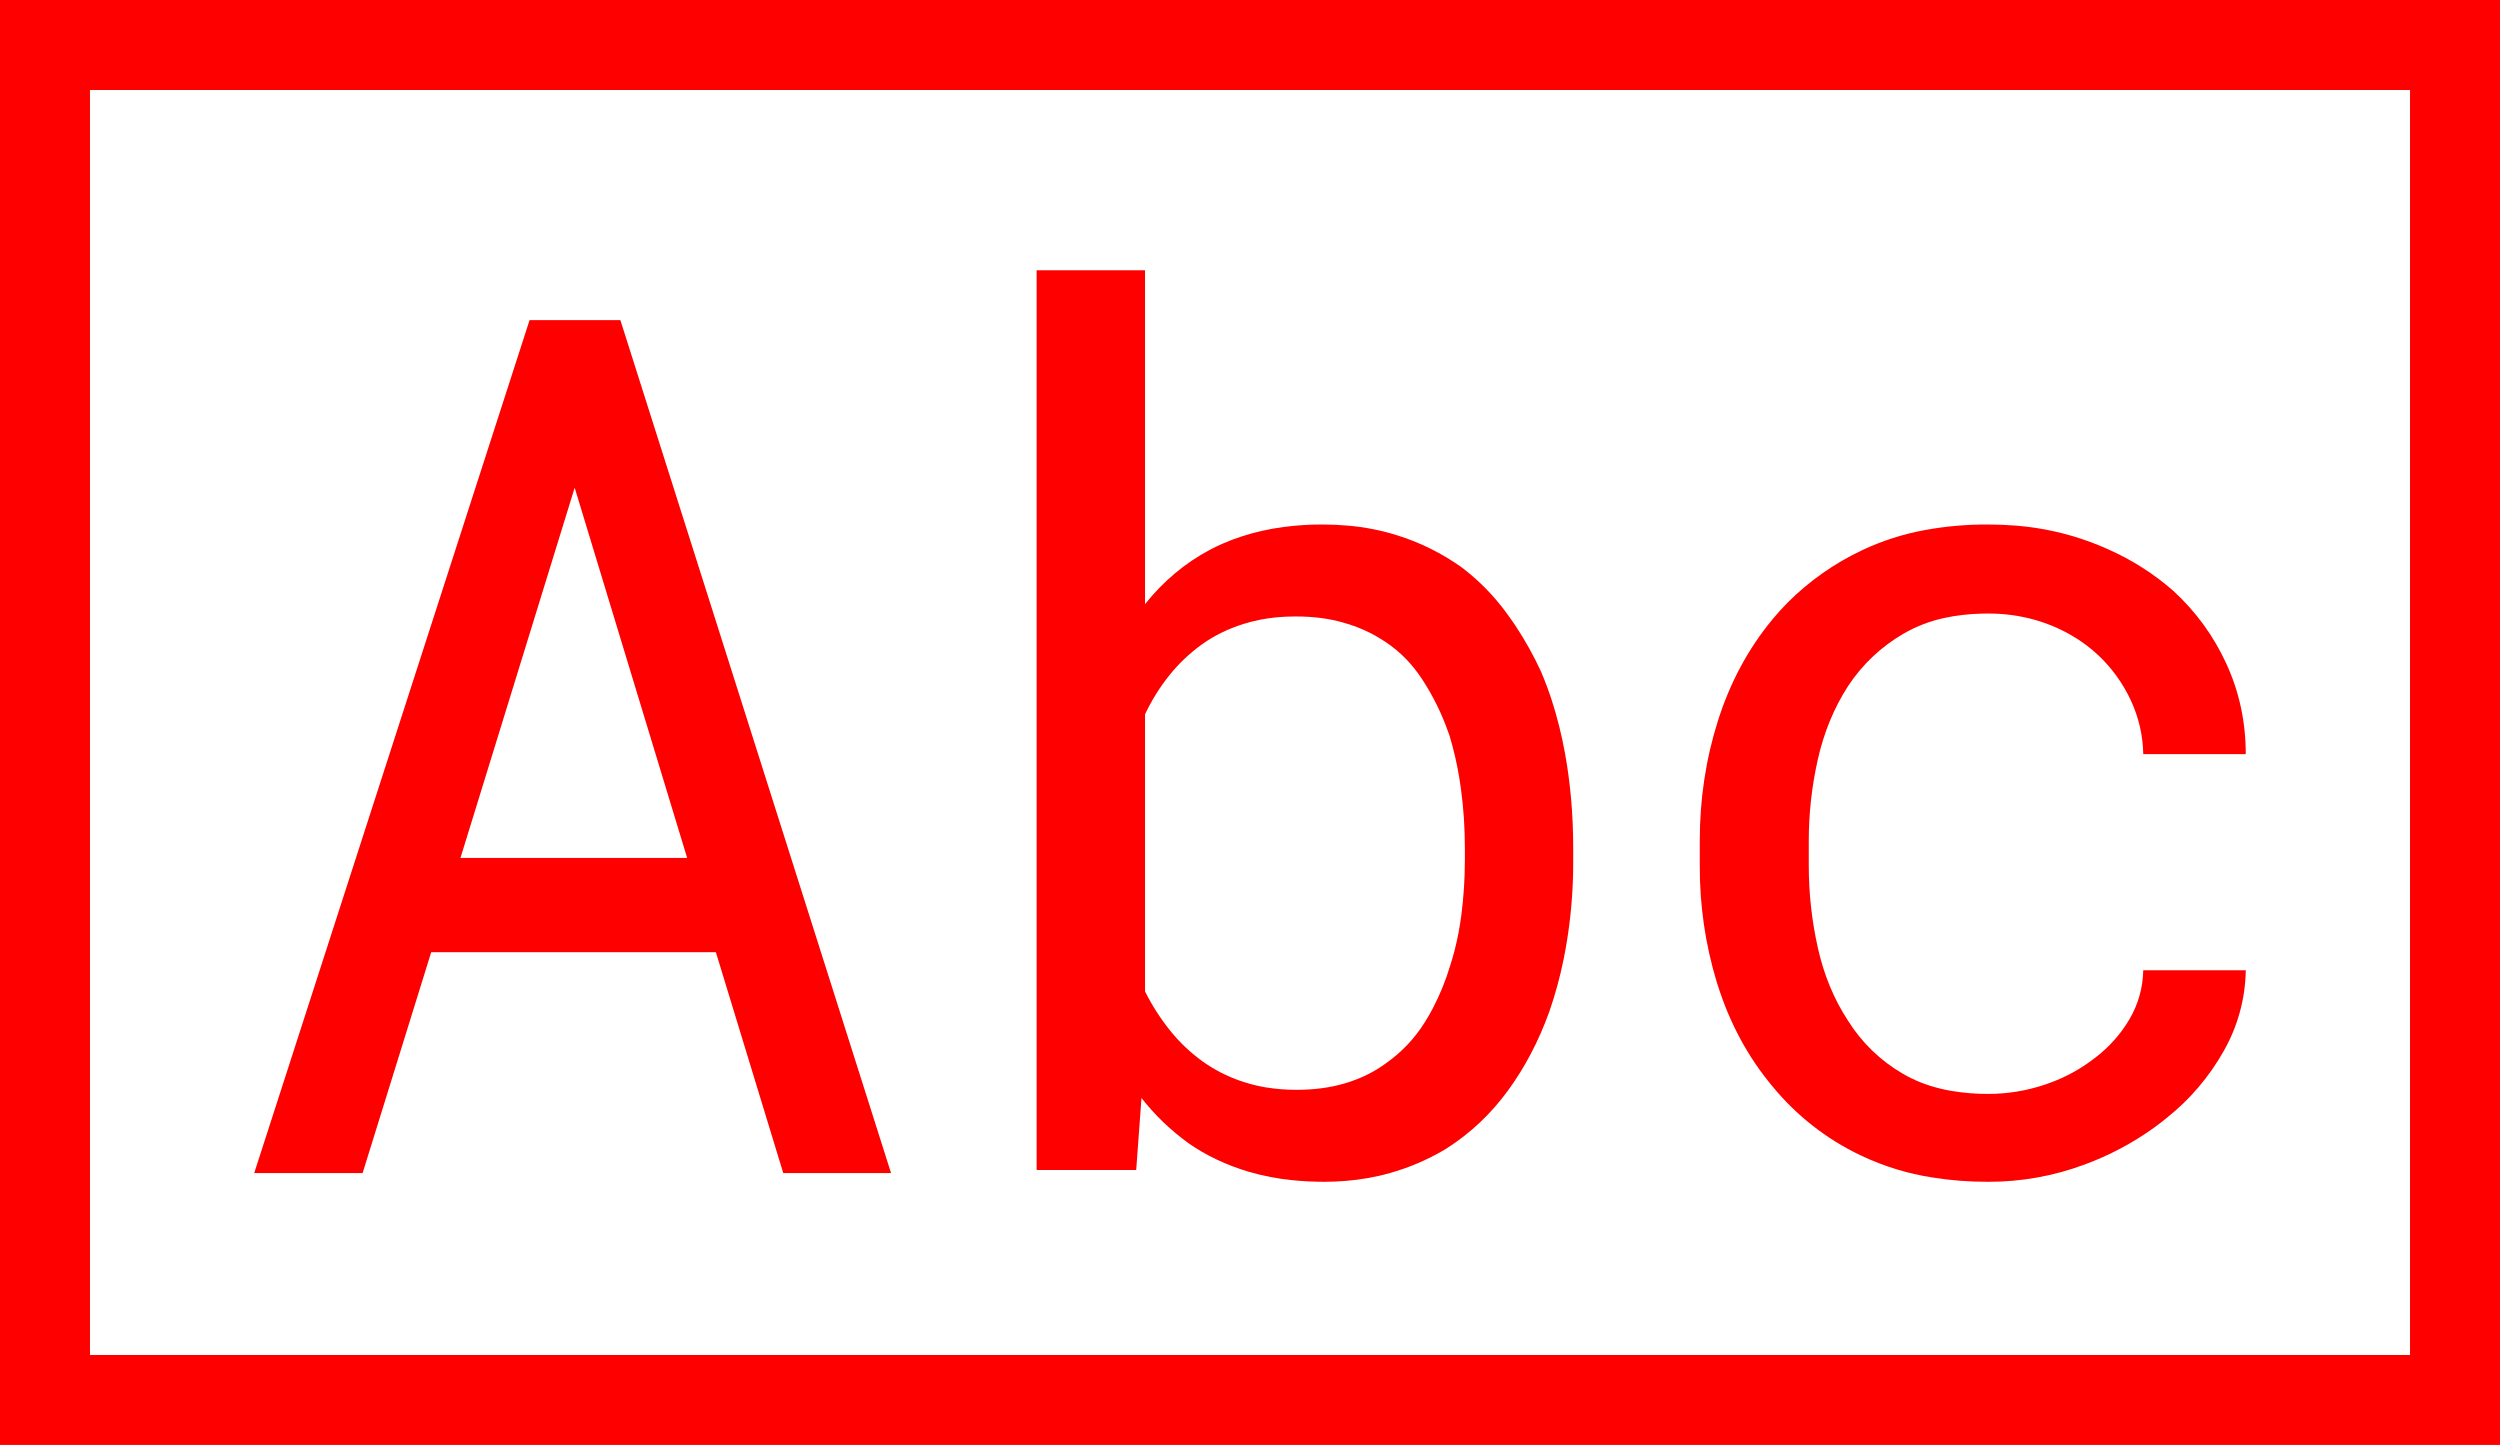 <svg version="1.1" xmlns="http://www.w3.org/2000/svg" xmlns:xlink="http://www.w3.org/1999/xlink" width="41.676" height="24.088" viewBox="0,0,41.676,24.088"><g transform="translate(-219.162,-167.956)"><g data-paper-data="{&quot;isPaintingLayer&quot;:true}" stroke="#ff0000" stroke-linejoin="miter" stroke-miterlimit="10" stroke-dasharray="" stroke-dashoffset="0" style="mix-blend-mode: normal"><g fill="#ff0000" fill-rule="evenodd" stroke-width="0" stroke-linecap="round"><path d="M225.207,187.511h-1.807l4.59,-14.218h1.514l4.512,14.218h-1.797l-1.123,-3.681h-4.746zM228.742,176.086l-1.904,6.172h3.779z"/><path d="M245.387,182.468c-0.006,0.389 -0.04,0.776 -0.101,1.16c-0.017,0.105 -0.036,0.21 -0.057,0.315c-0.06,0.299 -0.141,0.594 -0.241,0.882c-0.176,0.488 -0.406,0.926 -0.689,1.313c-0.283,0.387 -0.623,0.708 -1.02,0.962c-0.014,0.008 -0.027,0.017 -0.041,0.025c-0.283,0.167 -0.586,0.296 -0.902,0.385c-0.122,0.035 -0.245,0.063 -0.37,0.085c-0.244,0.042 -0.491,0.063 -0.738,0.062c-0.172,0 -0.344,-0.009 -0.515,-0.026c-0.247,-0.024 -0.492,-0.071 -0.73,-0.14c-0.375,-0.111 -0.712,-0.27 -1.011,-0.479c-0.144,-0.105 -0.281,-0.219 -0.41,-0.342c-0.008,-0.008 -0.016,-0.015 -0.024,-0.023c-0.124,-0.121 -0.24,-0.25 -0.347,-0.387l-0.088,1.201h-1.66v-15h1.807v5.567c0.148,-0.187 0.315,-0.359 0.498,-0.513c0.181,-0.152 0.377,-0.284 0.586,-0.395c0.067,-0.035 0.134,-0.068 0.203,-0.098c0.211,-0.092 0.431,-0.164 0.656,-0.215c0.122,-0.028 0.246,-0.05 0.37,-0.066c0.214,-0.028 0.43,-0.042 0.646,-0.041c0.139,-0 0.278,0.006 0.416,0.018c0.287,0.024 0.57,0.08 0.844,0.167c0.372,0.118 0.725,0.293 1.044,0.518c0.022,0.016 0.044,0.032 0.065,0.049c0.26,0.204 0.491,0.442 0.687,0.708c0.056,0.075 0.109,0.151 0.161,0.228c0.161,0.243 0.303,0.498 0.425,0.763c0.067,0.157 0.127,0.317 0.18,0.48c0.093,0.289 0.166,0.583 0.22,0.882c0.091,0.498 0.137,1.024 0.137,1.577v0.205c0,0.058 -0,0.115 -0.001,0.173zM243.518,181.119c-0.008,-0.064 -0.018,-0.127 -0.028,-0.191c-0.039,-0.238 -0.093,-0.472 -0.162,-0.703c-0.008,-0.021 -0.015,-0.043 -0.023,-0.064c-0.109,-0.311 -0.256,-0.607 -0.436,-0.883c-0.021,-0.031 -0.042,-0.062 -0.064,-0.092c-0.168,-0.235 -0.382,-0.433 -0.63,-0.582c-0.053,-0.033 -0.108,-0.064 -0.164,-0.093c-0.15,-0.076 -0.308,-0.136 -0.47,-0.18c-0.114,-0.032 -0.23,-0.055 -0.347,-0.071c-0.144,-0.019 -0.29,-0.028 -0.435,-0.027c-0.104,-0 -0.209,0.004 -0.313,0.014c-0.185,0.017 -0.368,0.053 -0.546,0.108c-0.261,0.081 -0.492,0.194 -0.693,0.337c-0.207,0.148 -0.393,0.324 -0.552,0.522c-0.159,0.199 -0.294,0.415 -0.405,0.65v4.619c0.115,0.231 0.254,0.448 0.415,0.649c0.159,0.199 0.344,0.374 0.551,0.523c0.026,0.019 0.053,0.037 0.08,0.054c0.193,0.126 0.403,0.224 0.623,0.292c0.113,0.035 0.228,0.063 0.344,0.082c0.171,0.028 0.343,0.042 0.516,0.041c0.299,0 0.573,-0.038 0.82,-0.113c0.247,-0.075 0.469,-0.184 0.664,-0.327c0.263,-0.184 0.486,-0.42 0.655,-0.693c0.047,-0.075 0.091,-0.152 0.132,-0.23c0.118,-0.226 0.214,-0.463 0.287,-0.708c0.027,-0.083 0.051,-0.166 0.073,-0.25c0.05,-0.194 0.087,-0.391 0.113,-0.59c0.039,-0.299 0.059,-0.605 0.059,-0.918v-0.205c0,-0.332 -0.021,-0.656 -0.064,-0.971z"/><path d="M249.466,183.755c0.101,0.453 0.268,0.858 0.503,1.216c0.228,0.365 0.541,0.668 0.913,0.884c0.046,0.027 0.092,0.052 0.14,0.075c0.197,0.097 0.417,0.167 0.66,0.21c0.205,0.035 0.413,0.053 0.621,0.052c0.324,0 0.645,-0.052 0.952,-0.156c0.022,-0.007 0.043,-0.015 0.065,-0.023c0.274,-0.098 0.531,-0.238 0.76,-0.417c0.235,-0.176 0.432,-0.396 0.581,-0.649c0.147,-0.251 0.223,-0.523 0.23,-0.816h1.709c-0.007,0.471 -0.133,0.933 -0.366,1.343c-0.242,0.431 -0.565,0.811 -0.952,1.118c-0.068,0.056 -0.138,0.11 -0.21,0.162c-0.356,0.256 -0.746,0.463 -1.158,0.615c-0.515,0.192 -1.061,0.29 -1.611,0.288c-0.311,0.001 -0.621,-0.023 -0.928,-0.072c-0.406,-0.063 -0.8,-0.183 -1.172,-0.358c-0.009,-0.004 -0.019,-0.009 -0.028,-0.013c-0.567,-0.27 -1.068,-0.663 -1.466,-1.149c-0.403,-0.482 -0.706,-1.04 -0.908,-1.675c-0.006,-0.02 -0.013,-0.039 -0.019,-0.059c-0.192,-0.631 -0.287,-1.288 -0.284,-1.948v-0.41c0,-0.697 0.101,-1.364 0.303,-2.002c0.202,-0.638 0.505,-1.201 0.908,-1.689c0.081,-0.098 0.166,-0.192 0.255,-0.282c0.36,-0.36 0.779,-0.654 1.239,-0.871c0.332,-0.157 0.684,-0.27 1.045,-0.336c0.348,-0.064 0.701,-0.095 1.055,-0.093c0.154,-0 0.308,0.006 0.461,0.018c0.432,0.034 0.857,0.128 1.263,0.28c0.097,0.037 0.193,0.076 0.287,0.119c0.391,0.174 0.753,0.405 1.075,0.686c0.377,0.345 0.674,0.752 0.889,1.221c0.215,0.469 0.322,0.97 0.322,1.504h-1.709c-0.005,-0.312 -0.077,-0.62 -0.21,-0.903c-0.133,-0.283 -0.314,-0.533 -0.542,-0.748c-0.064,-0.06 -0.132,-0.117 -0.203,-0.17c-0.188,-0.139 -0.394,-0.253 -0.612,-0.337c-0.074,-0.029 -0.15,-0.055 -0.226,-0.077c-0.259,-0.074 -0.526,-0.11 -0.795,-0.109c-0.032,-0 -0.065,0 -0.097,0.001c-0.225,0.005 -0.436,0.03 -0.631,0.073c-0.24,0.051 -0.471,0.14 -0.683,0.263c-0.371,0.216 -0.687,0.515 -0.923,0.874c-0.235,0.365 -0.402,0.772 -0.503,1.221c-0.101,0.449 -0.151,0.902 -0.151,1.357v0.41c0,0.463 0.05,0.92 0.151,1.372z"/></g><path d="M219.912,191.294v-22.588h40.176v22.588z" fill="none" fill-rule="nonzero" stroke-width="1.5" stroke-linecap="butt"/></g></g></svg>